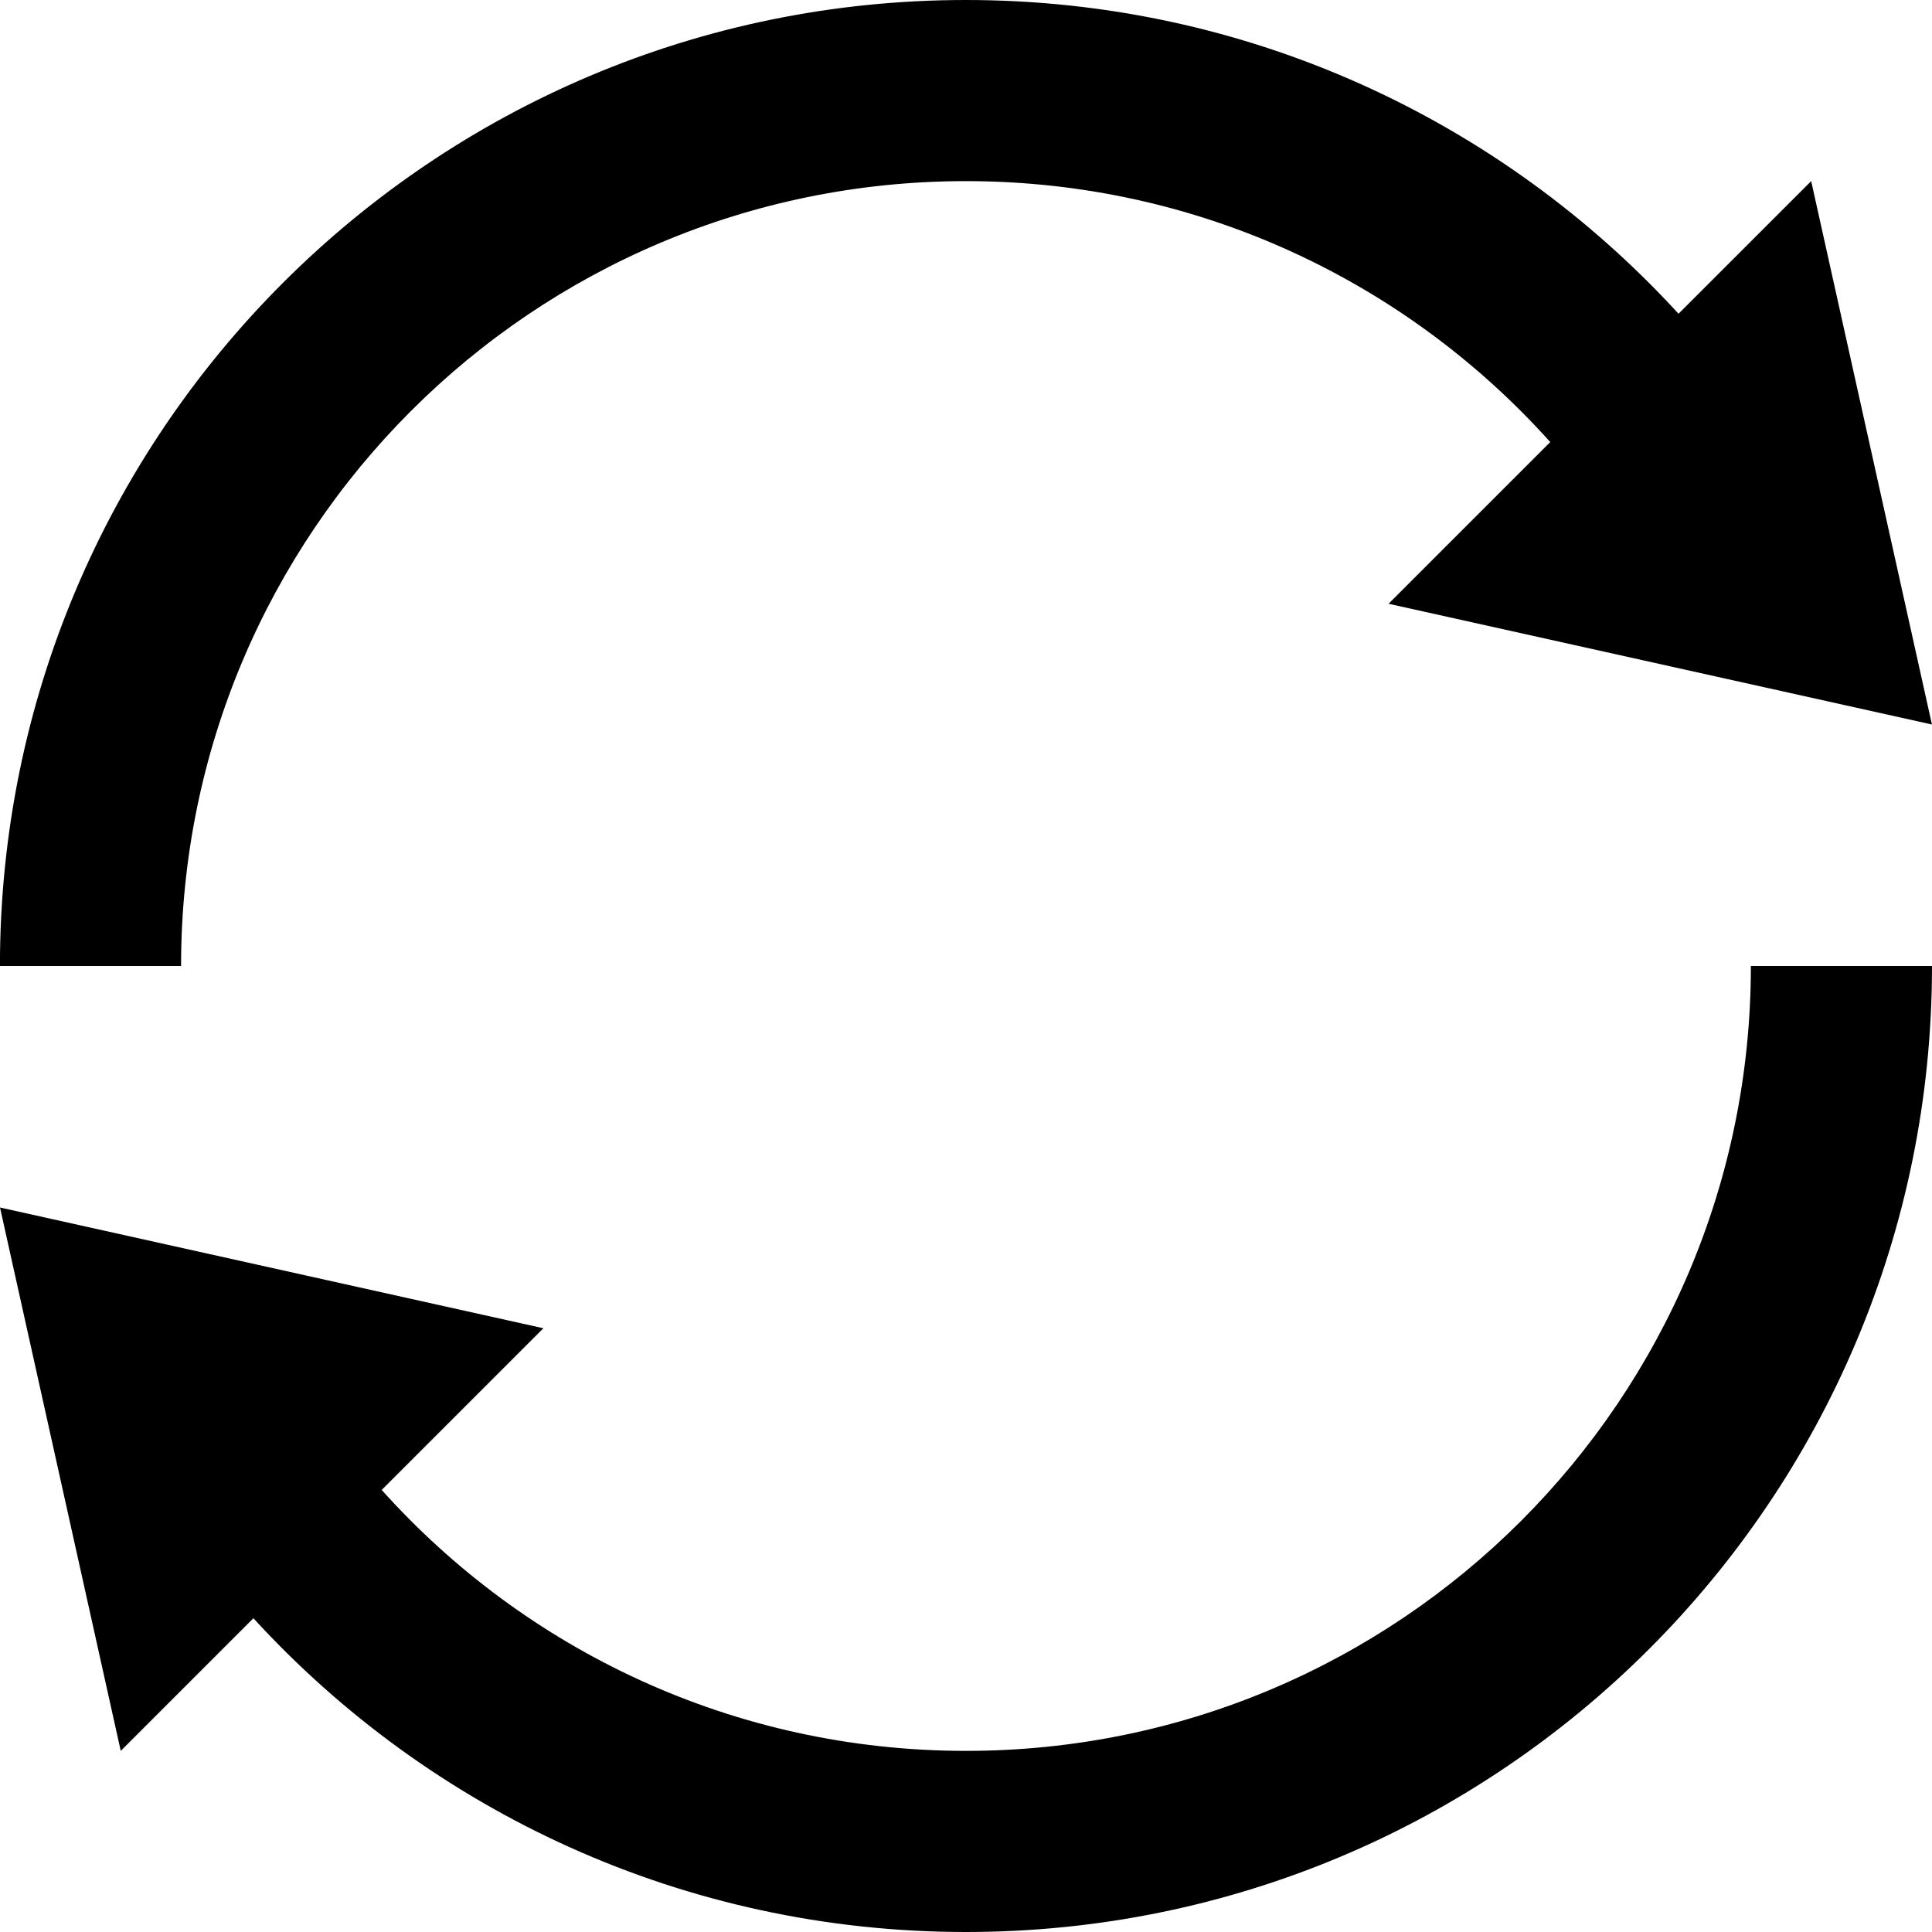 <?xml version="1.0" encoding="UTF-8" standalone="no"?>
<!-- Generated by IcoMoon.io -->

<svg
   xmlns:dc="http://purl.org/dc/elements/1.1/"
   xmlns:cc="http://creativecommons.org/ns#"
   xmlns:rdf="http://www.w3.org/1999/02/22-rdf-syntax-ns#"
   xmlns:svg="http://www.w3.org/2000/svg"
   xmlns="http://www.w3.org/2000/svg"
   xmlns:sodipodi="http://sodipodi.sourceforge.net/DTD/sodipodi-0.dtd"
   xmlns:inkscape="http://www.inkscape.org/namespaces/inkscape"
   version="1.1"
   width="32"
   height="32"
   viewBox="0 0 32 32"
   id="svg8"
   sodipodi:docname="loop2.svg"
   inkscape:version="0.92.1 r">
  <defs
     id="defs12" />
  <sodipodi:namedview
     pagecolor="#ffffff"
     bordercolor="#666666"
     borderopacity="1"
     objecttolerance="10"
     gridtolerance="10"
     guidetolerance="10"
     inkscape:pageopacity="0"
     inkscape:pageshadow="2"
     inkscape:window-width="1920"
     inkscape:window-height="1136"
     id="namedview10"
     showgrid="false"
     inkscape:zoom="7.375"
     inkscape:cx="50.430586"
     inkscape:cy="0.11272434"
     inkscape:window-x="1152"
     inkscape:window-y="27"
     inkscape:window-maximized="1"
     inkscape:current-layer="svg8" />
  <title
     id="title2">loop2</title>
  <path
     d="M 27.802,5.197 C 24.877,2.003 20.672,0 15.999,0 c -8.837,0 -16,7.163 -16,16 h 3 c 0,-7.18 5.82,-13 13,-13 3.844,0 7.298,1.669 9.678,4.322 L 22.999,10 l 9,2 -2,-9 -2.198,2.197 z"
     id="path4"
     inkscape:connector-curvature="0"
     sodipodi:nodetypes="csccscccccc" />
  <path
     d="M 29,16 C 29,23.18 23.18,29 16,29 12.156,29 8.702,27.331 6.322,24.678 L 9,22 0,20 2,29 4.197,26.803 C 7.122,29.997 11.327,32 16,32 24.837,32 32,24.837 32,16 Z"
     id="path6"
     inkscape:connector-curvature="0"
     sodipodi:nodetypes="cscccccscc" />
</svg>
